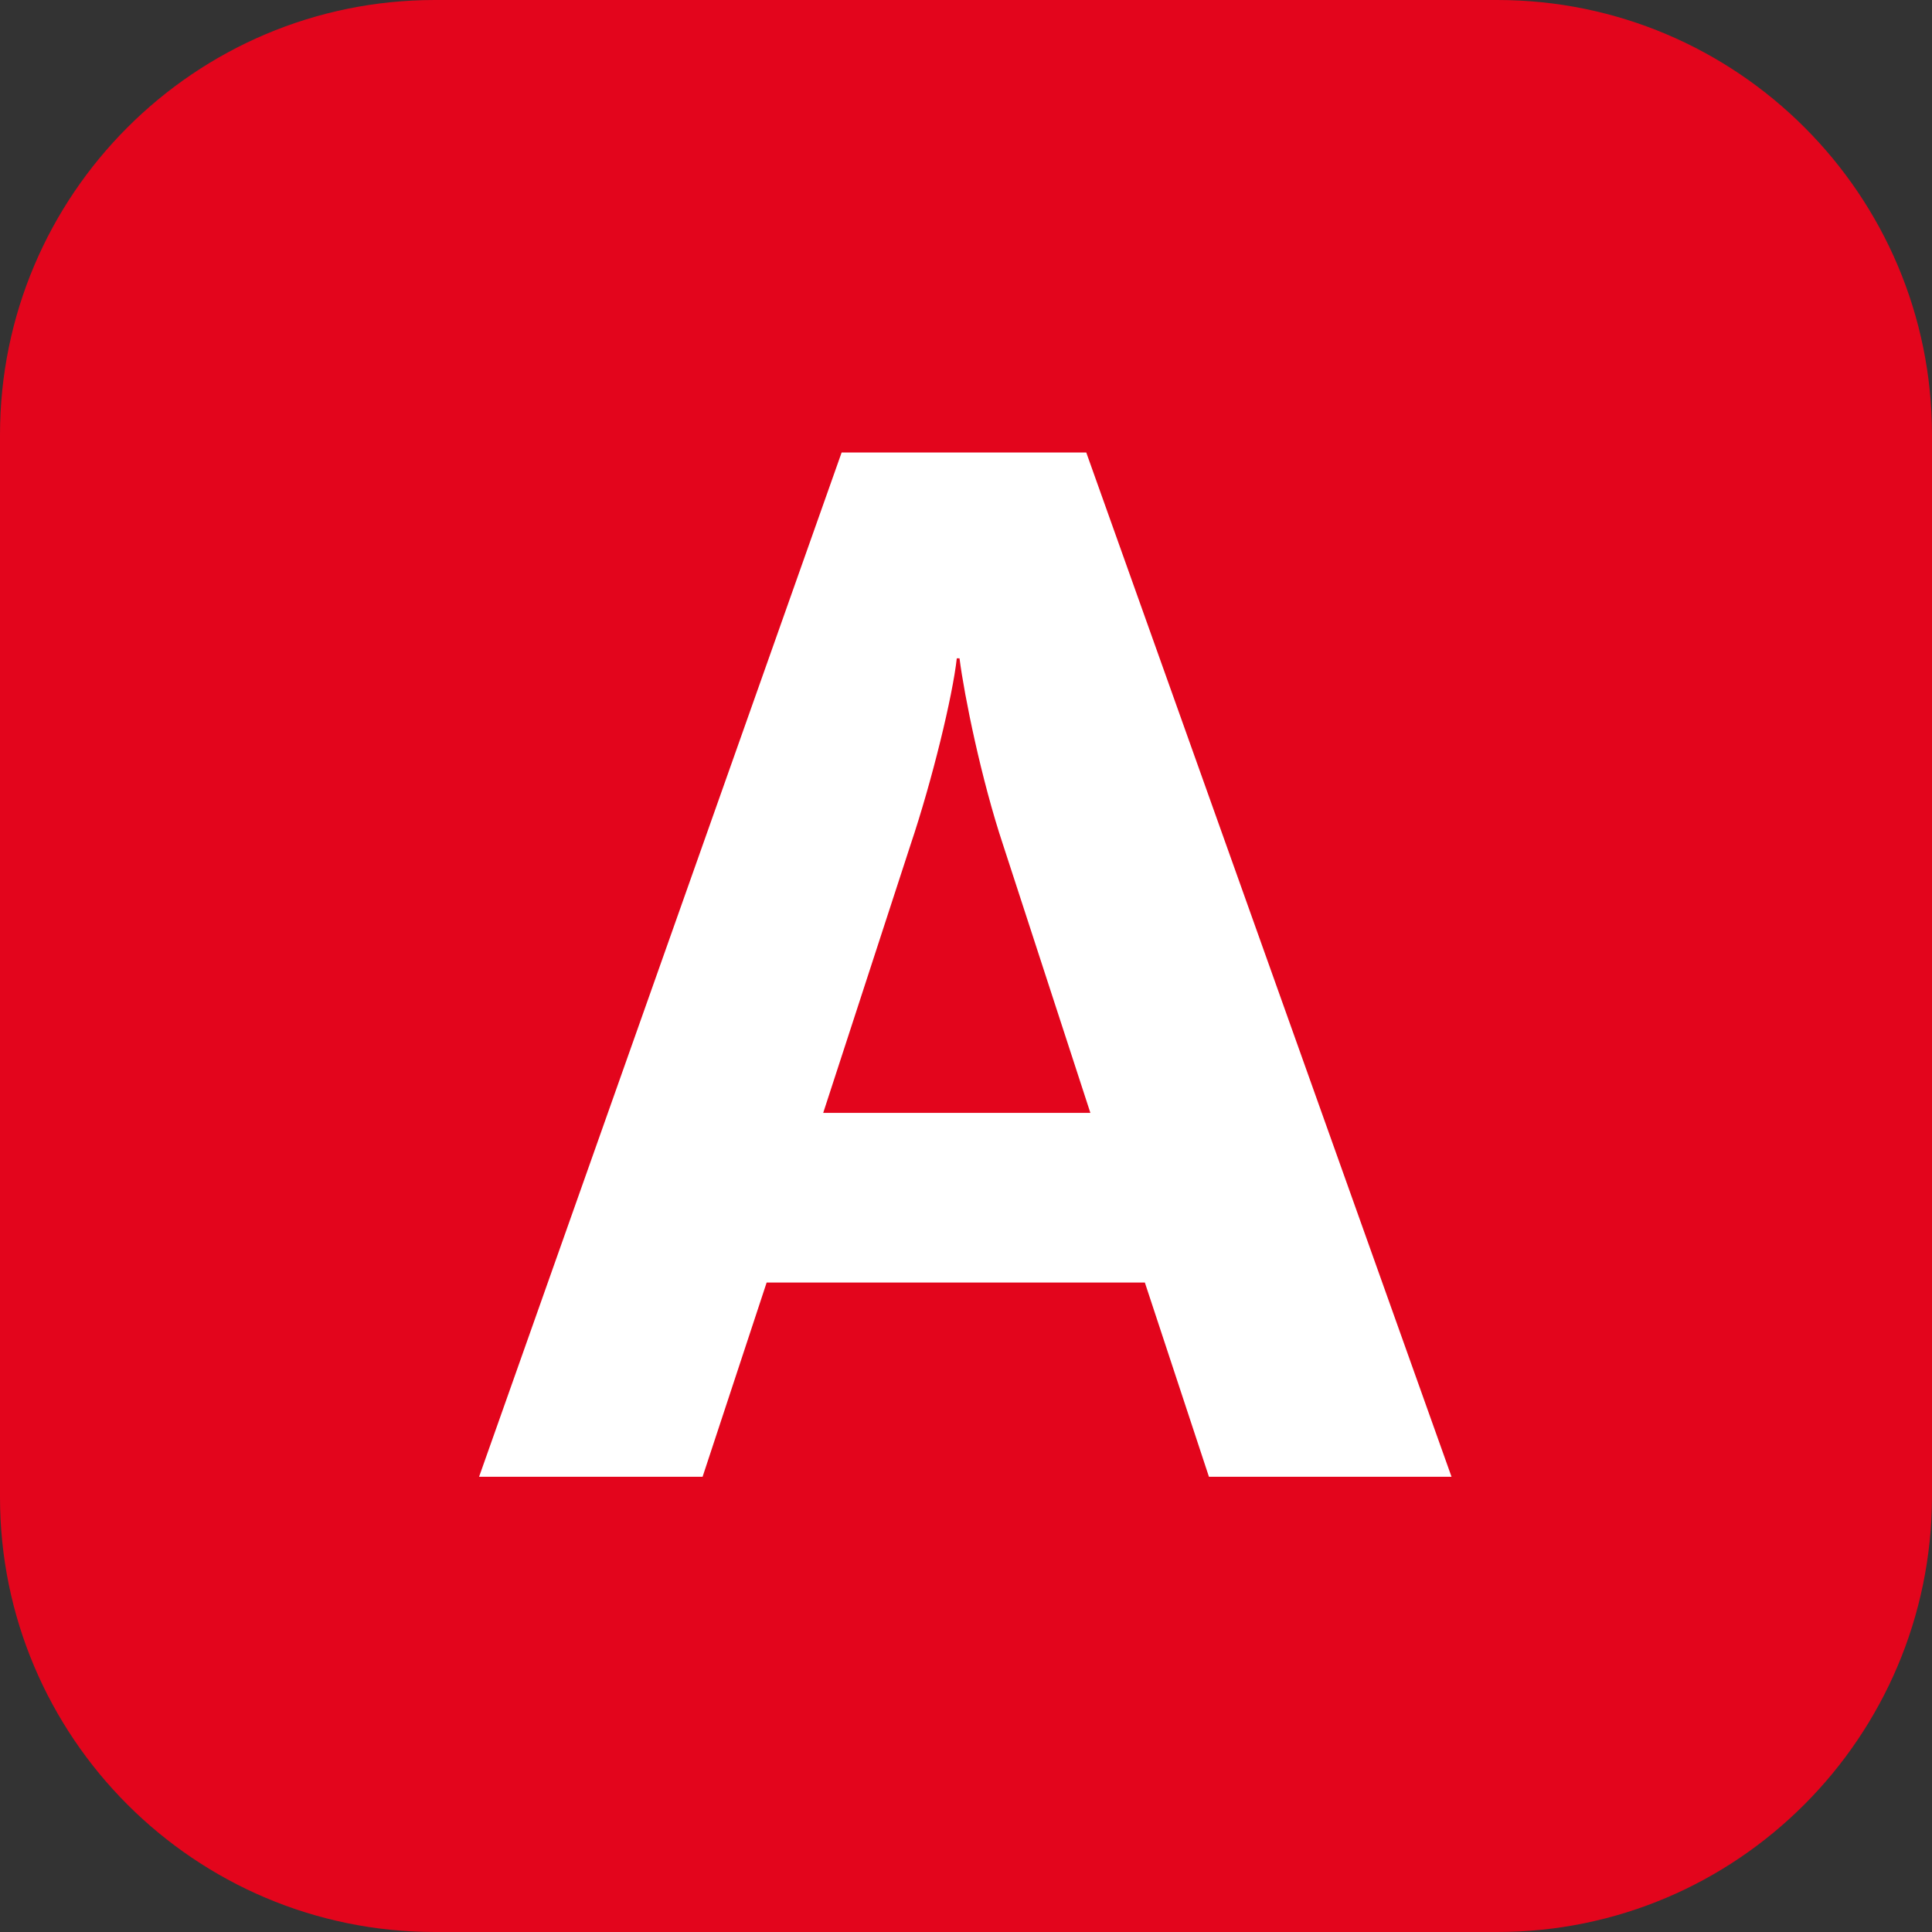 <svg xmlns="http://www.w3.org/2000/svg" width="64" height="64" class="tn-svg-line tn-svg-line--RER_A"><rect width="100%" height="100%" fill="#333333" stroke="none"/><path fill="#e3051c" d="M49.597 64H14.403C6.456 64 0 57.544 0 49.597V14.403C0 6.456 6.456 0 14.403 0h35.194C57.544 0 64 6.456 64 14.403v35.194C63.977 57.544 57.544 64 49.597 64" style="stroke-width:1.333"/><path fill="#fff" d="m40.048 48.92-2.123-6.434H25.396l-2.122 6.434H15.87l12.01-33.93h8.104l12.1 33.93ZM33.23 27.993c-.722-2.167-1.287-4.944-1.445-6.186h-.09c-.136 1.242-.813 4.041-1.535 6.186l-2.89 8.872h8.85z" class="svg-line-number" style="stroke-width:1.333"/></svg>